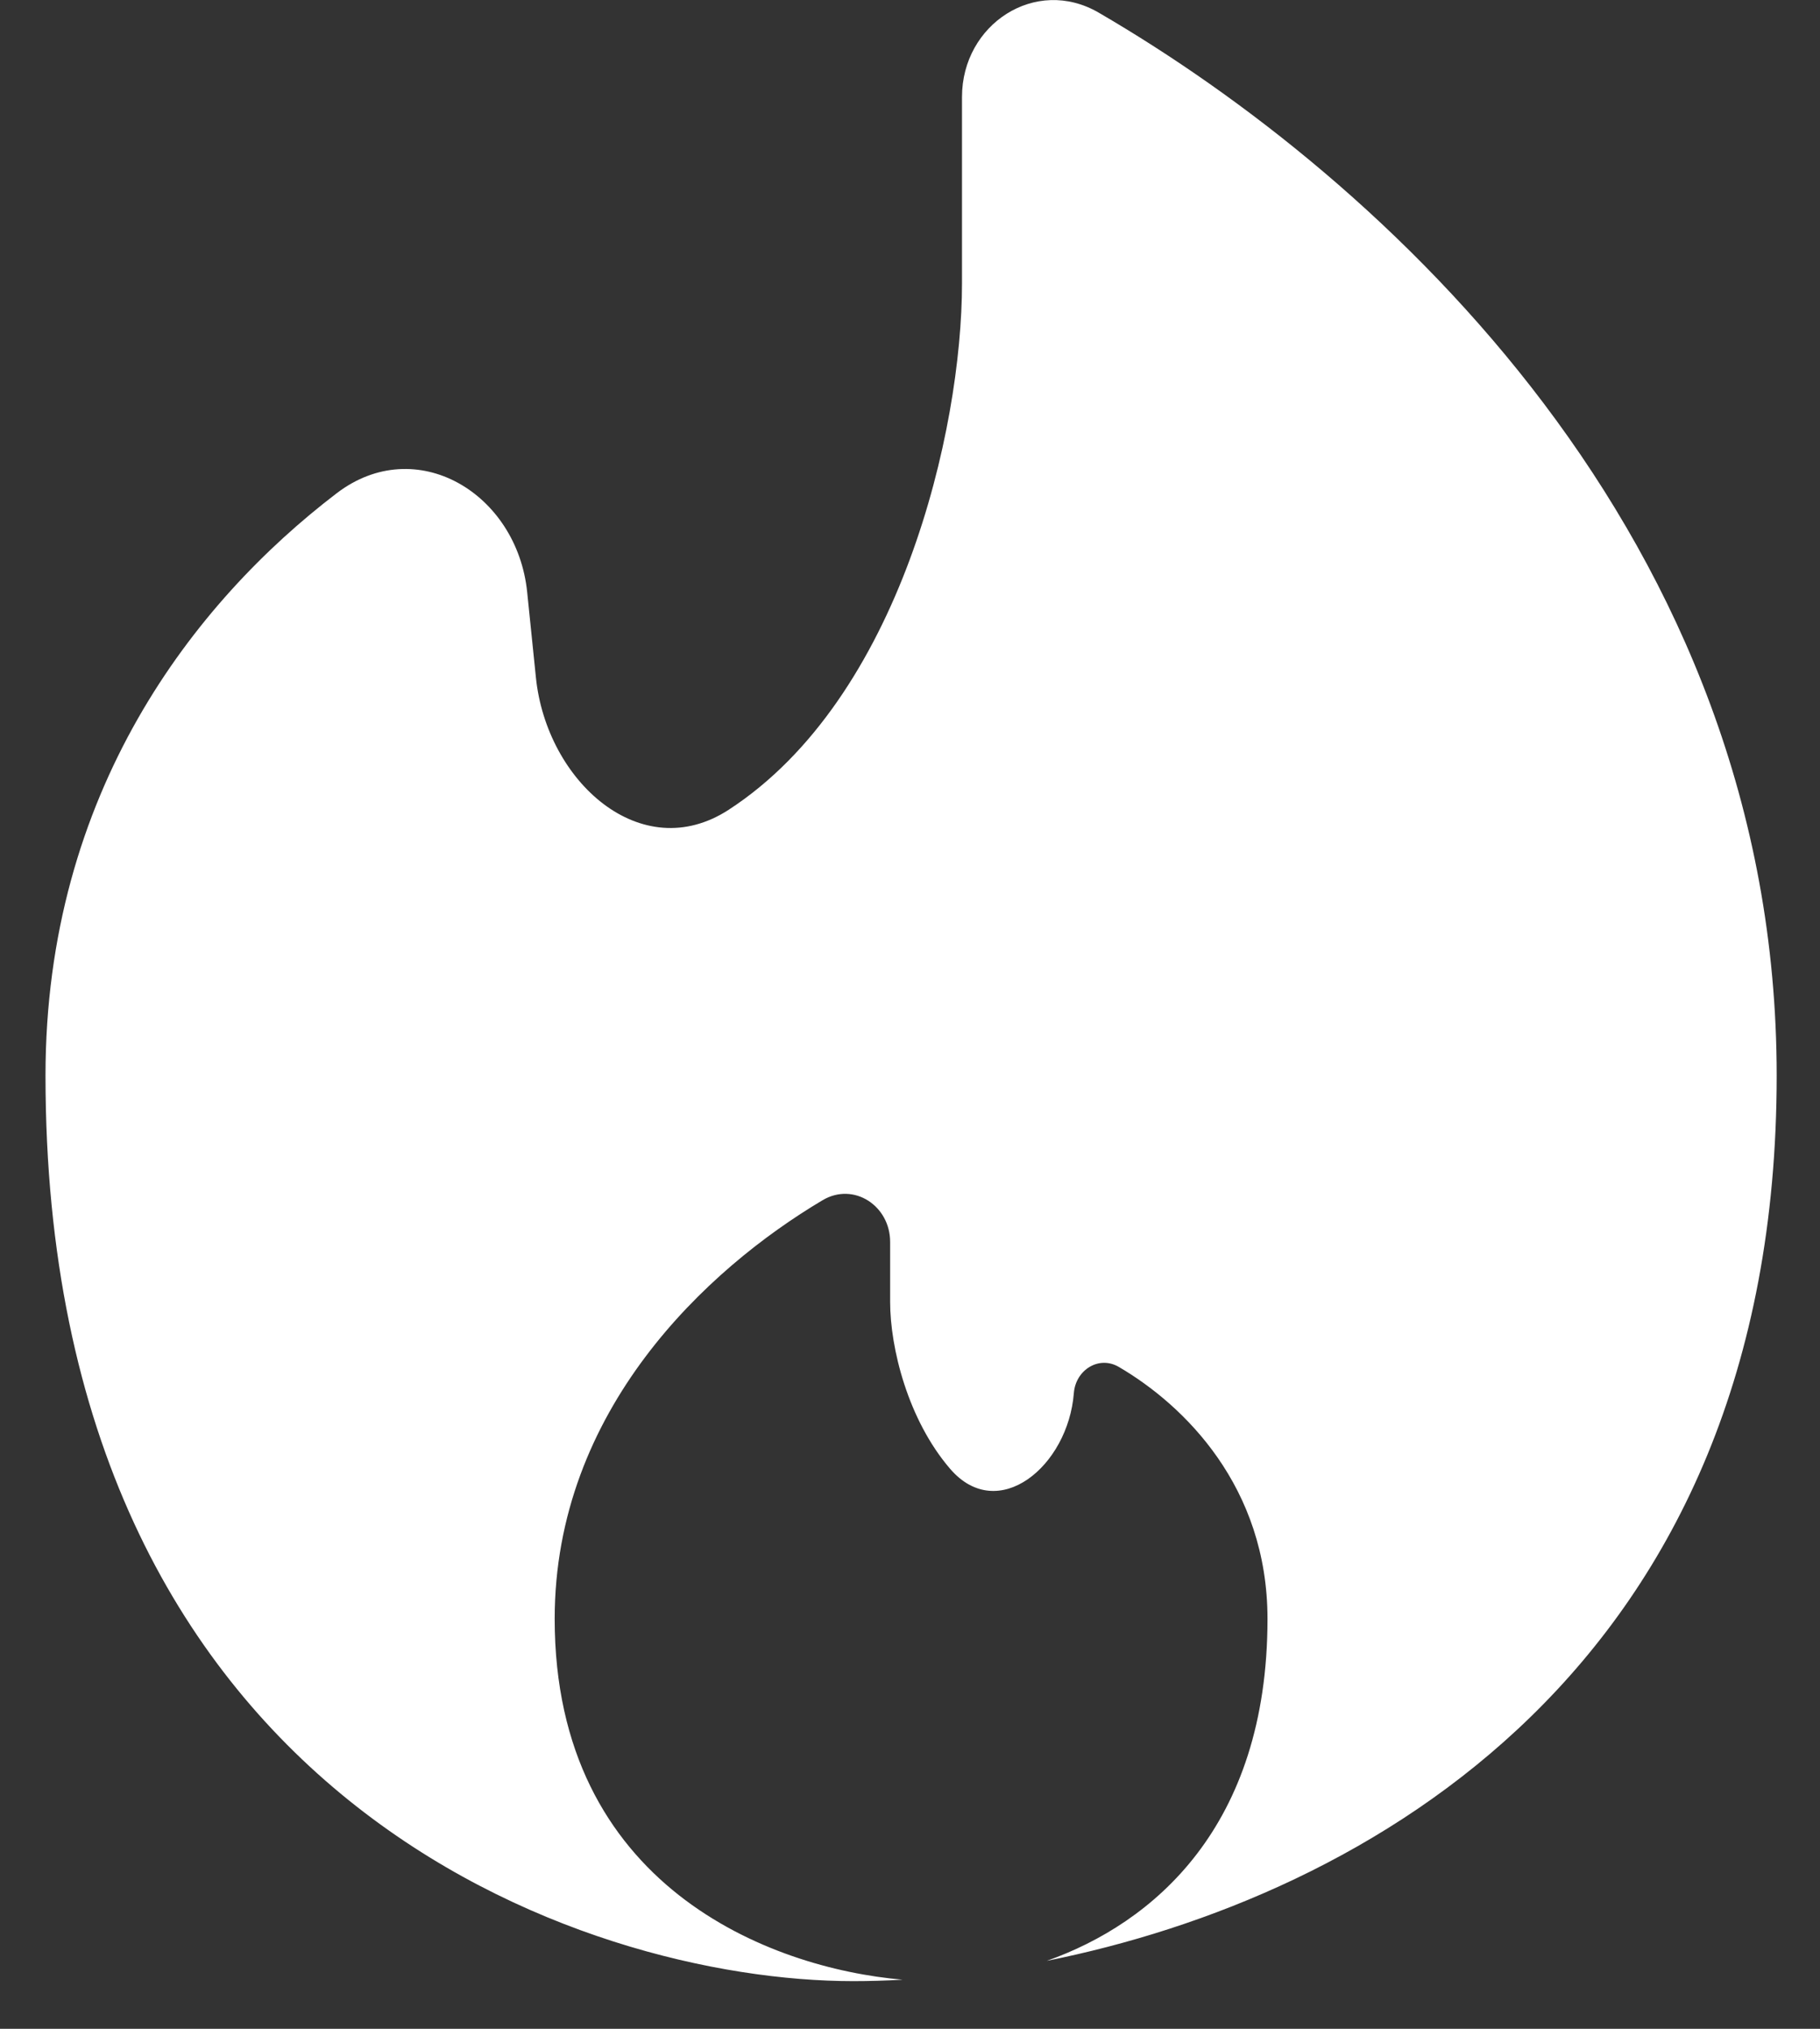<svg width="35" height="39" viewBox="0 0 35 39" fill="none" xmlns="http://www.w3.org/2000/svg">
<rect x="0" y="0" width="35" height="39" fill="#333333" stroke="none"/>
<path d="M20.13 37.694C26.252 36.467 34.167 32.063 34.167 20.676C34.167 10.313 26.581 3.413 21.127 0.242C19.917 -0.461 18.5 0.464 18.5 1.864V5.445C18.5 8.268 17.313 13.422 14.014 15.566C12.33 16.661 10.511 15.022 10.306 13.024L10.138 11.383C9.943 9.476 8 8.318 6.476 9.481C3.737 11.57 0.875 15.229 0.875 20.676C0.875 34.602 11.232 38.084 16.411 38.084C16.712 38.084 17.029 38.075 17.358 38.056C14.801 37.837 10.667 36.25 10.667 31.12C10.667 27.107 13.595 24.392 15.819 23.072C16.417 22.717 17.118 23.178 17.118 23.873V25.027C17.118 25.91 17.459 27.291 18.272 28.236C19.192 29.305 20.542 28.185 20.651 26.779C20.686 26.335 21.132 26.052 21.516 26.277C22.772 27.011 24.375 28.579 24.375 31.12C24.375 35.131 22.164 36.975 20.13 37.694Z" fill="white"/>
</svg>
